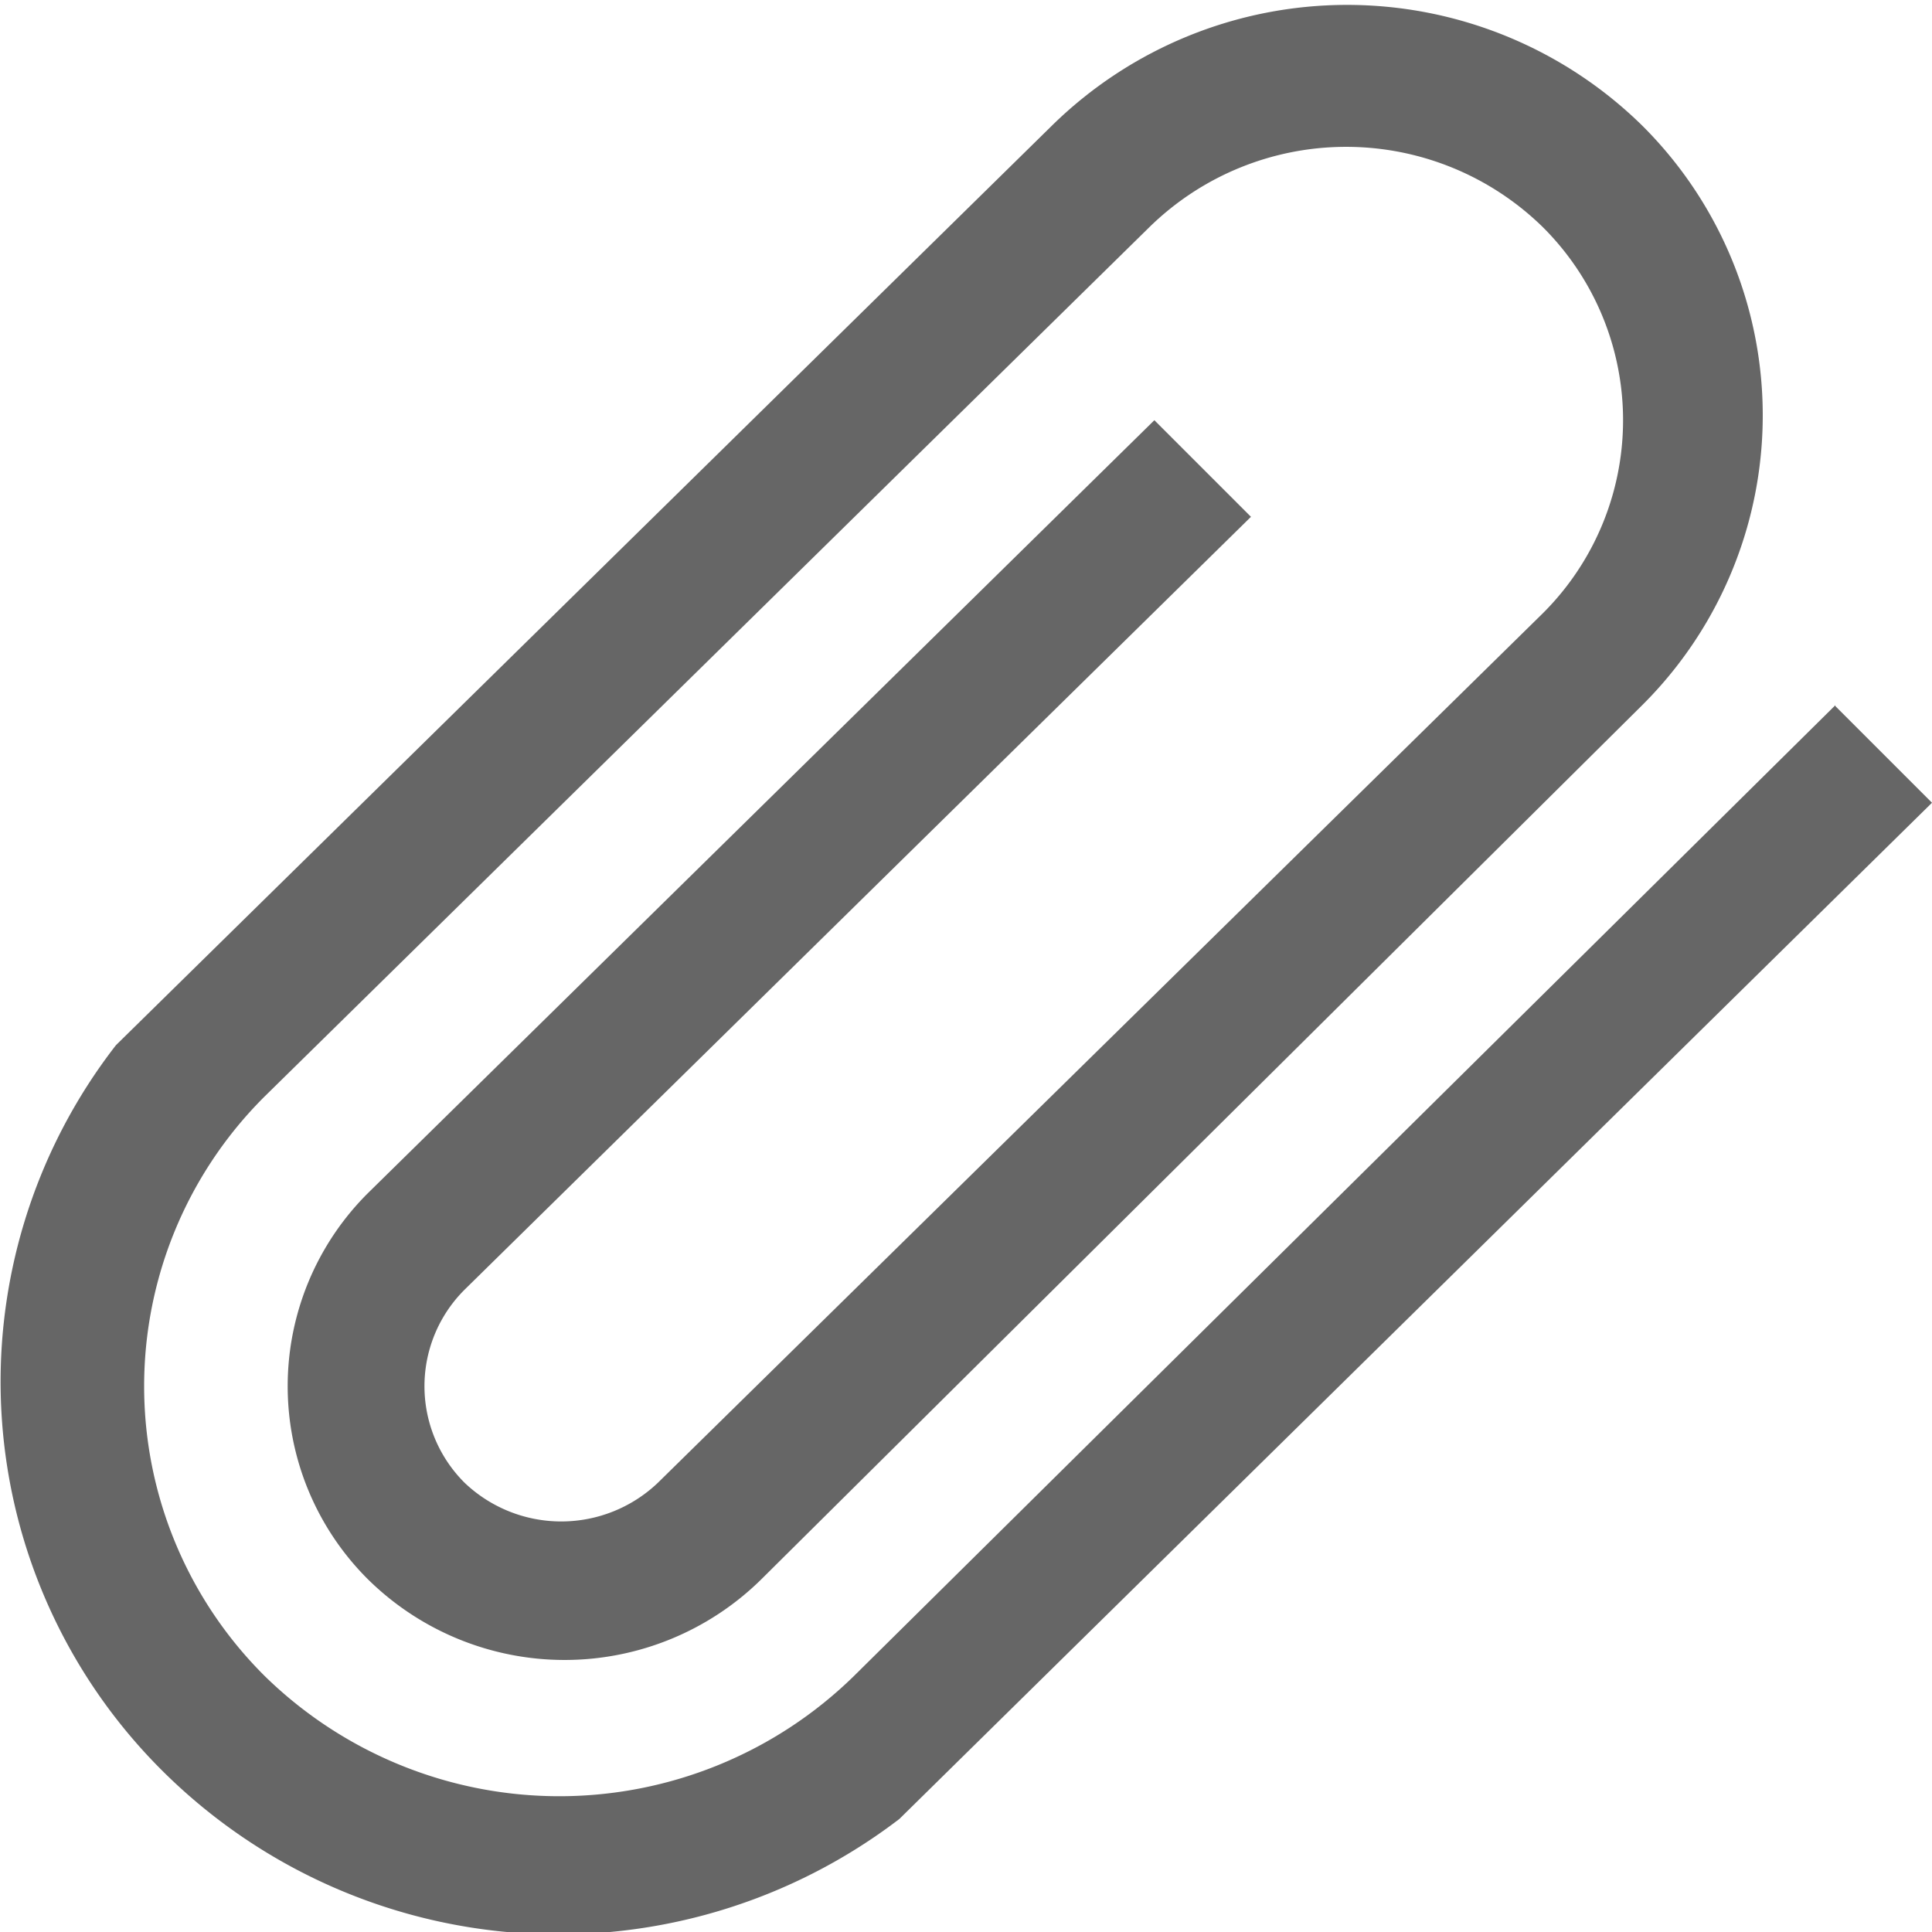 <svg id="图层_1" data-name="图层 1" xmlns="http://www.w3.org/2000/svg" viewBox="0 0 20 20"><defs><style>.cls-1{fill:#666;}</style></defs><title>画板 1 副本 61</title><path class="cls-1" d="M19,7.3,8.84,17.35a4.36,4.36,0,0,1-6.1,0,4.23,4.23,0,0,1,0-6l9.16-9a2.91,2.91,0,0,1,4.07,0,2.82,2.82,0,0,1,0,4l-9.16,9a1.45,1.45,0,0,1-2,0,1.41,1.41,0,0,1,0-2l8.14-8-1-1-8.14,8a2.82,2.82,0,0,0,0,4,2.9,2.9,0,0,0,4.07,0L17,7.3a4.23,4.23,0,0,0,0-6,4.36,4.36,0,0,0-6.11,0L1.2,10.82h0a5.68,5.68,0,0,0,.51,7.54,5.81,5.81,0,0,0,7.6.47h0L20,8.31l-1-1Z"/></svg>